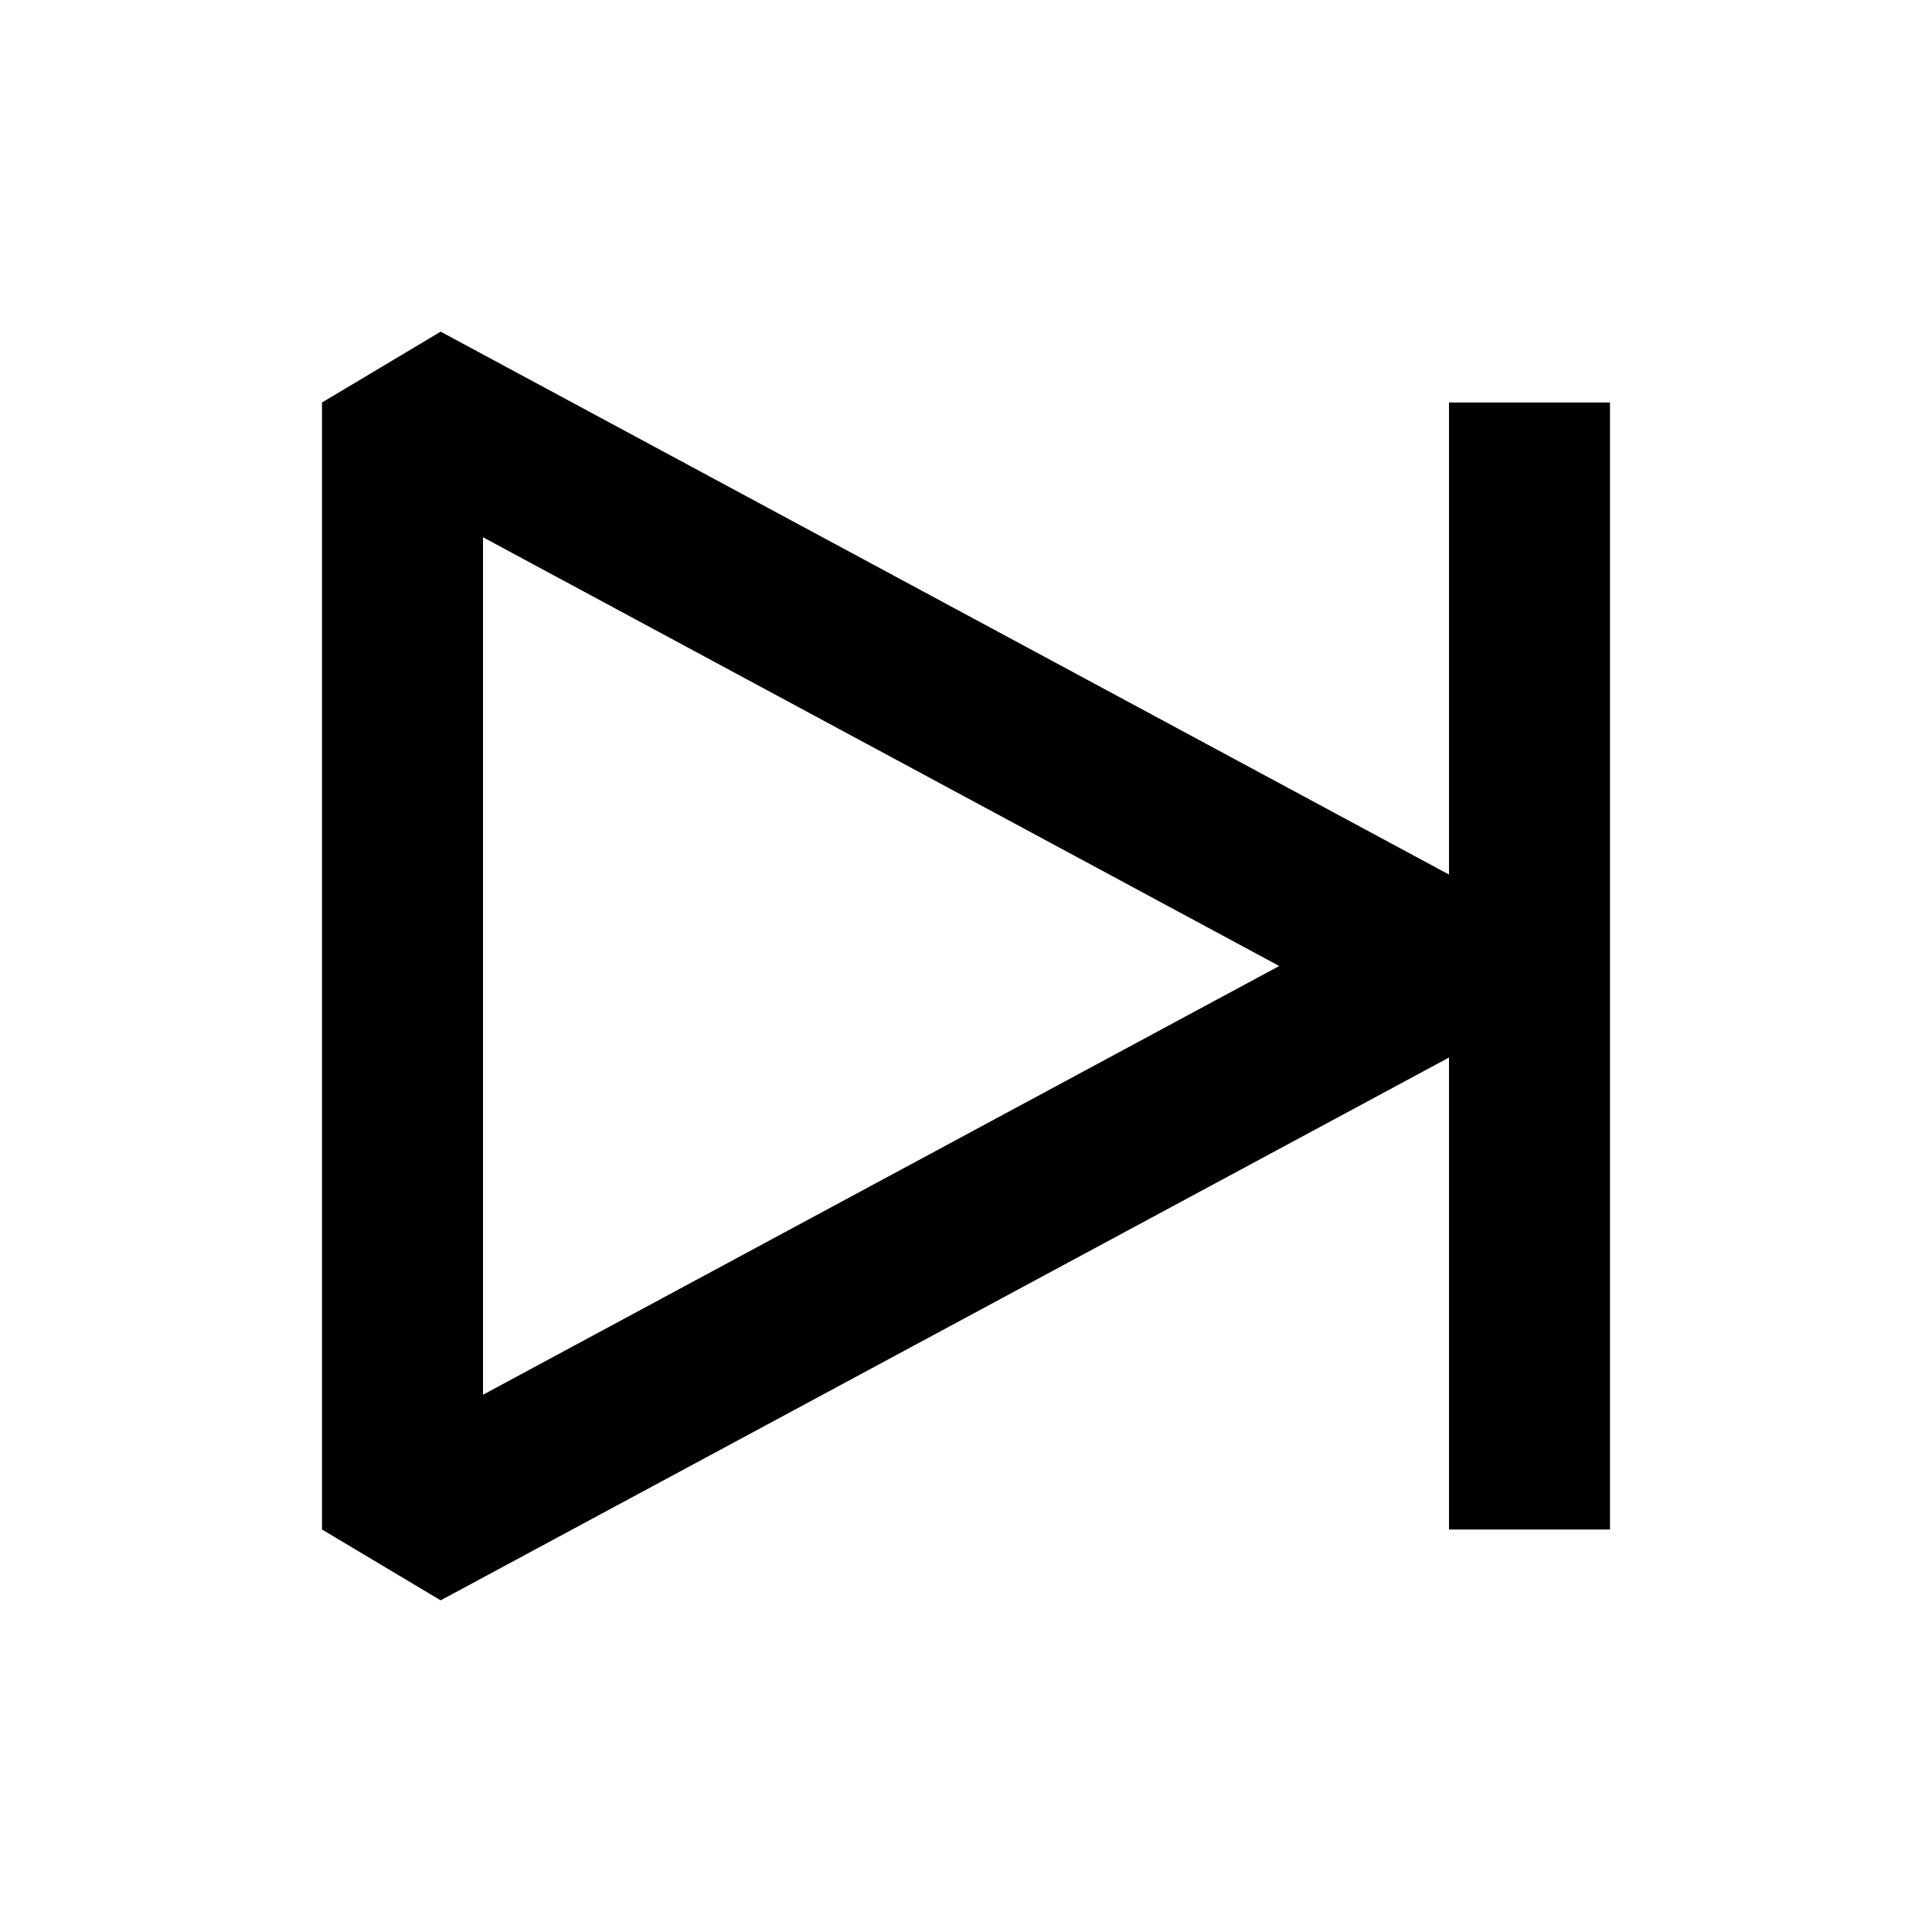 <svg xmlns="http://www.w3.org/2000/svg" width="24" height="24" fill="none">
  <path
    fill="currentColor"
    fill-rule="evenodd"
    d="M5.474 4.12 4 5v14l1.474.88L18 13.137V19h2V5h-2v5.864zM15.891 12 6 17.326V6.674z"
    clip-rule="evenodd"
  />
</svg>
